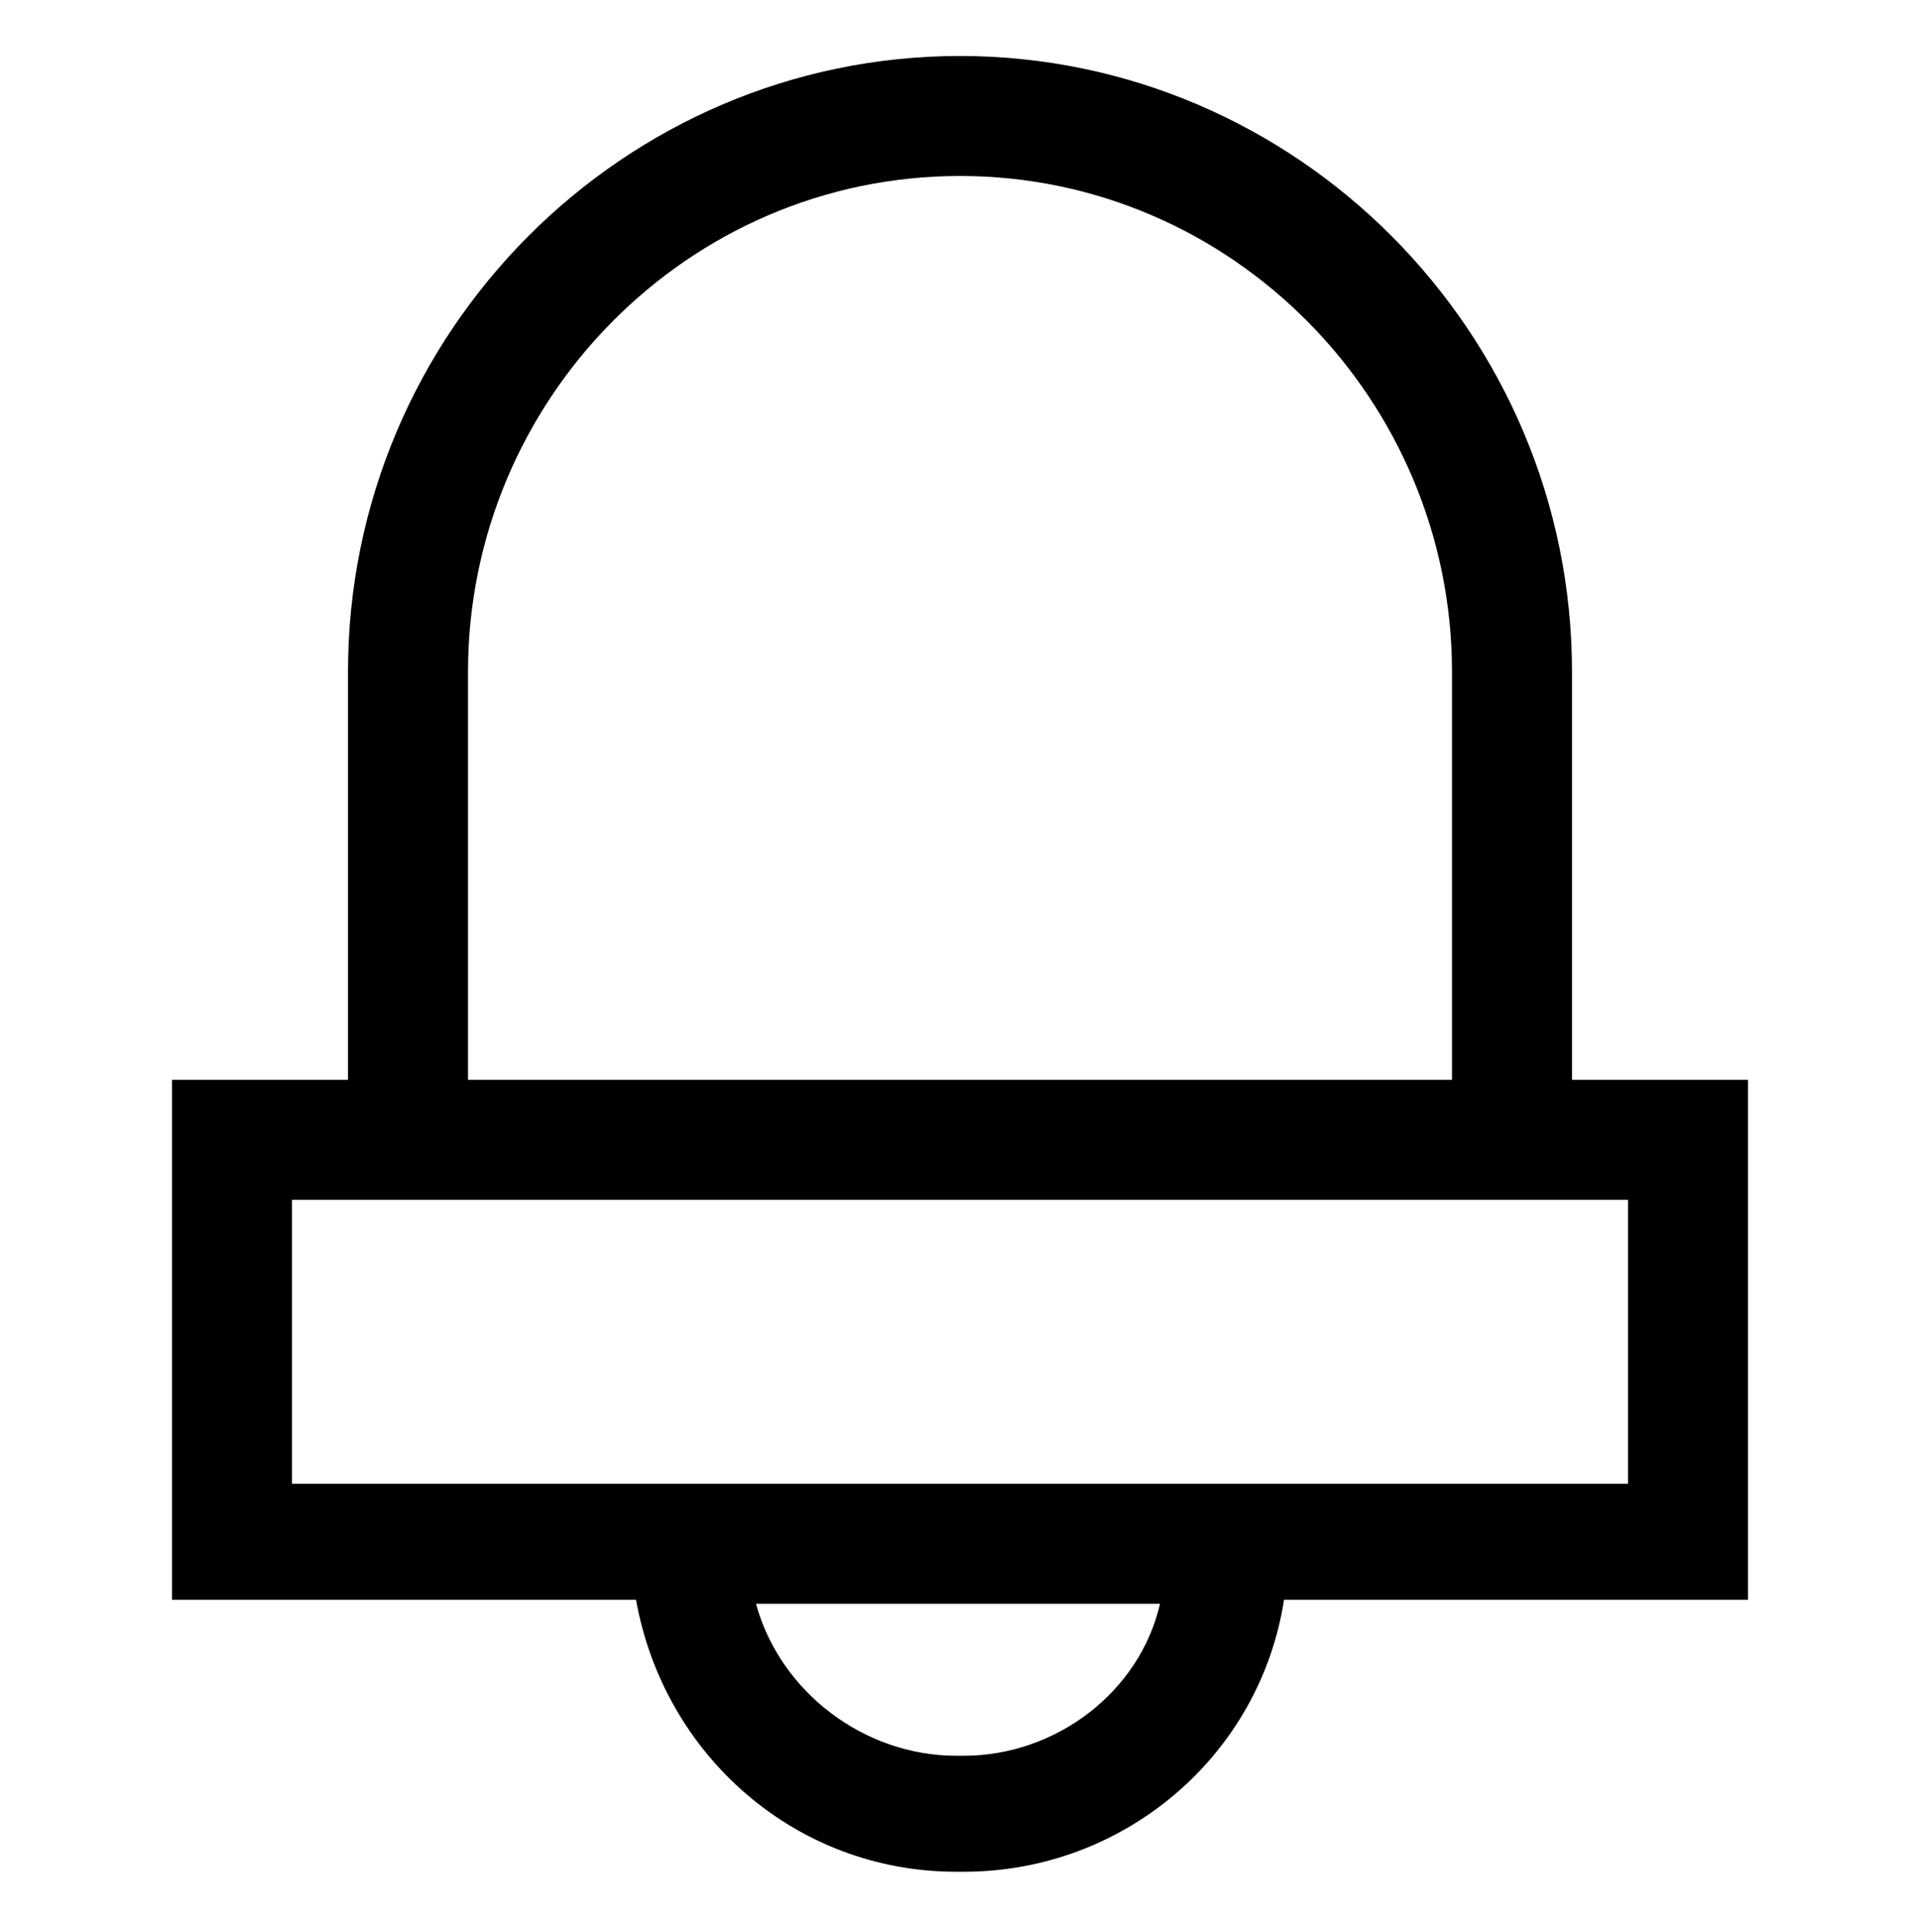 <?xml version="1.0" encoding="utf-8"?>
<!-- Generator: Adobe Illustrator 23.1.1, SVG Export Plug-In . SVG Version: 6.00 Build 0)  -->
<svg version="1.1"
	 id="Layer_1" xmlns:cc="http://creativecommons.org/ns#" xmlns:dc="http://purl.org/dc/elements/1.1/" xmlns:inkscape="http://www.inkscape.org/namespaces/inkscape" xmlns:rdf="http://www.w3.org/1999/02/22-rdf-syntax-ns#" xmlns:sodipodi="http://sodipodi.sourceforge.net/DTD/sodipodi-0.dtd" xmlns:svg="http://www.w3.org/2000/svg"
	 xmlns="http://www.w3.org/2000/svg" xmlns:xlink="http://www.w3.org/1999/xlink" x="0px" y="0px" viewBox="0 0 48 48.3"
	 style="enable-background:new 0 0 48 48.3;" xml:space="preserve">
<path d="M39.3,16.8c0-8.5-6.9-15.4-15.3-15.4S8.7,8.3,8.7,16.8V27H4.3v13h11.6c0.7,3.9,4,6.8,8,6.8h0.2c4,0,7.4-2.9,8-6.8h11.6V27
	h-4.4V16.8z M11.7,16.8C11.7,10,17.2,4.4,24,4.4S36.3,10,36.3,16.8V27H11.7V16.8z M24.1,43.9h-0.2c-2.3,0-4.4-1.6-5-3.8h10.1
	C28.5,42.3,26.4,43.9,24.1,43.9z M40.7,37.1H7.3V30h33.4V37.1z"/>
</svg>
